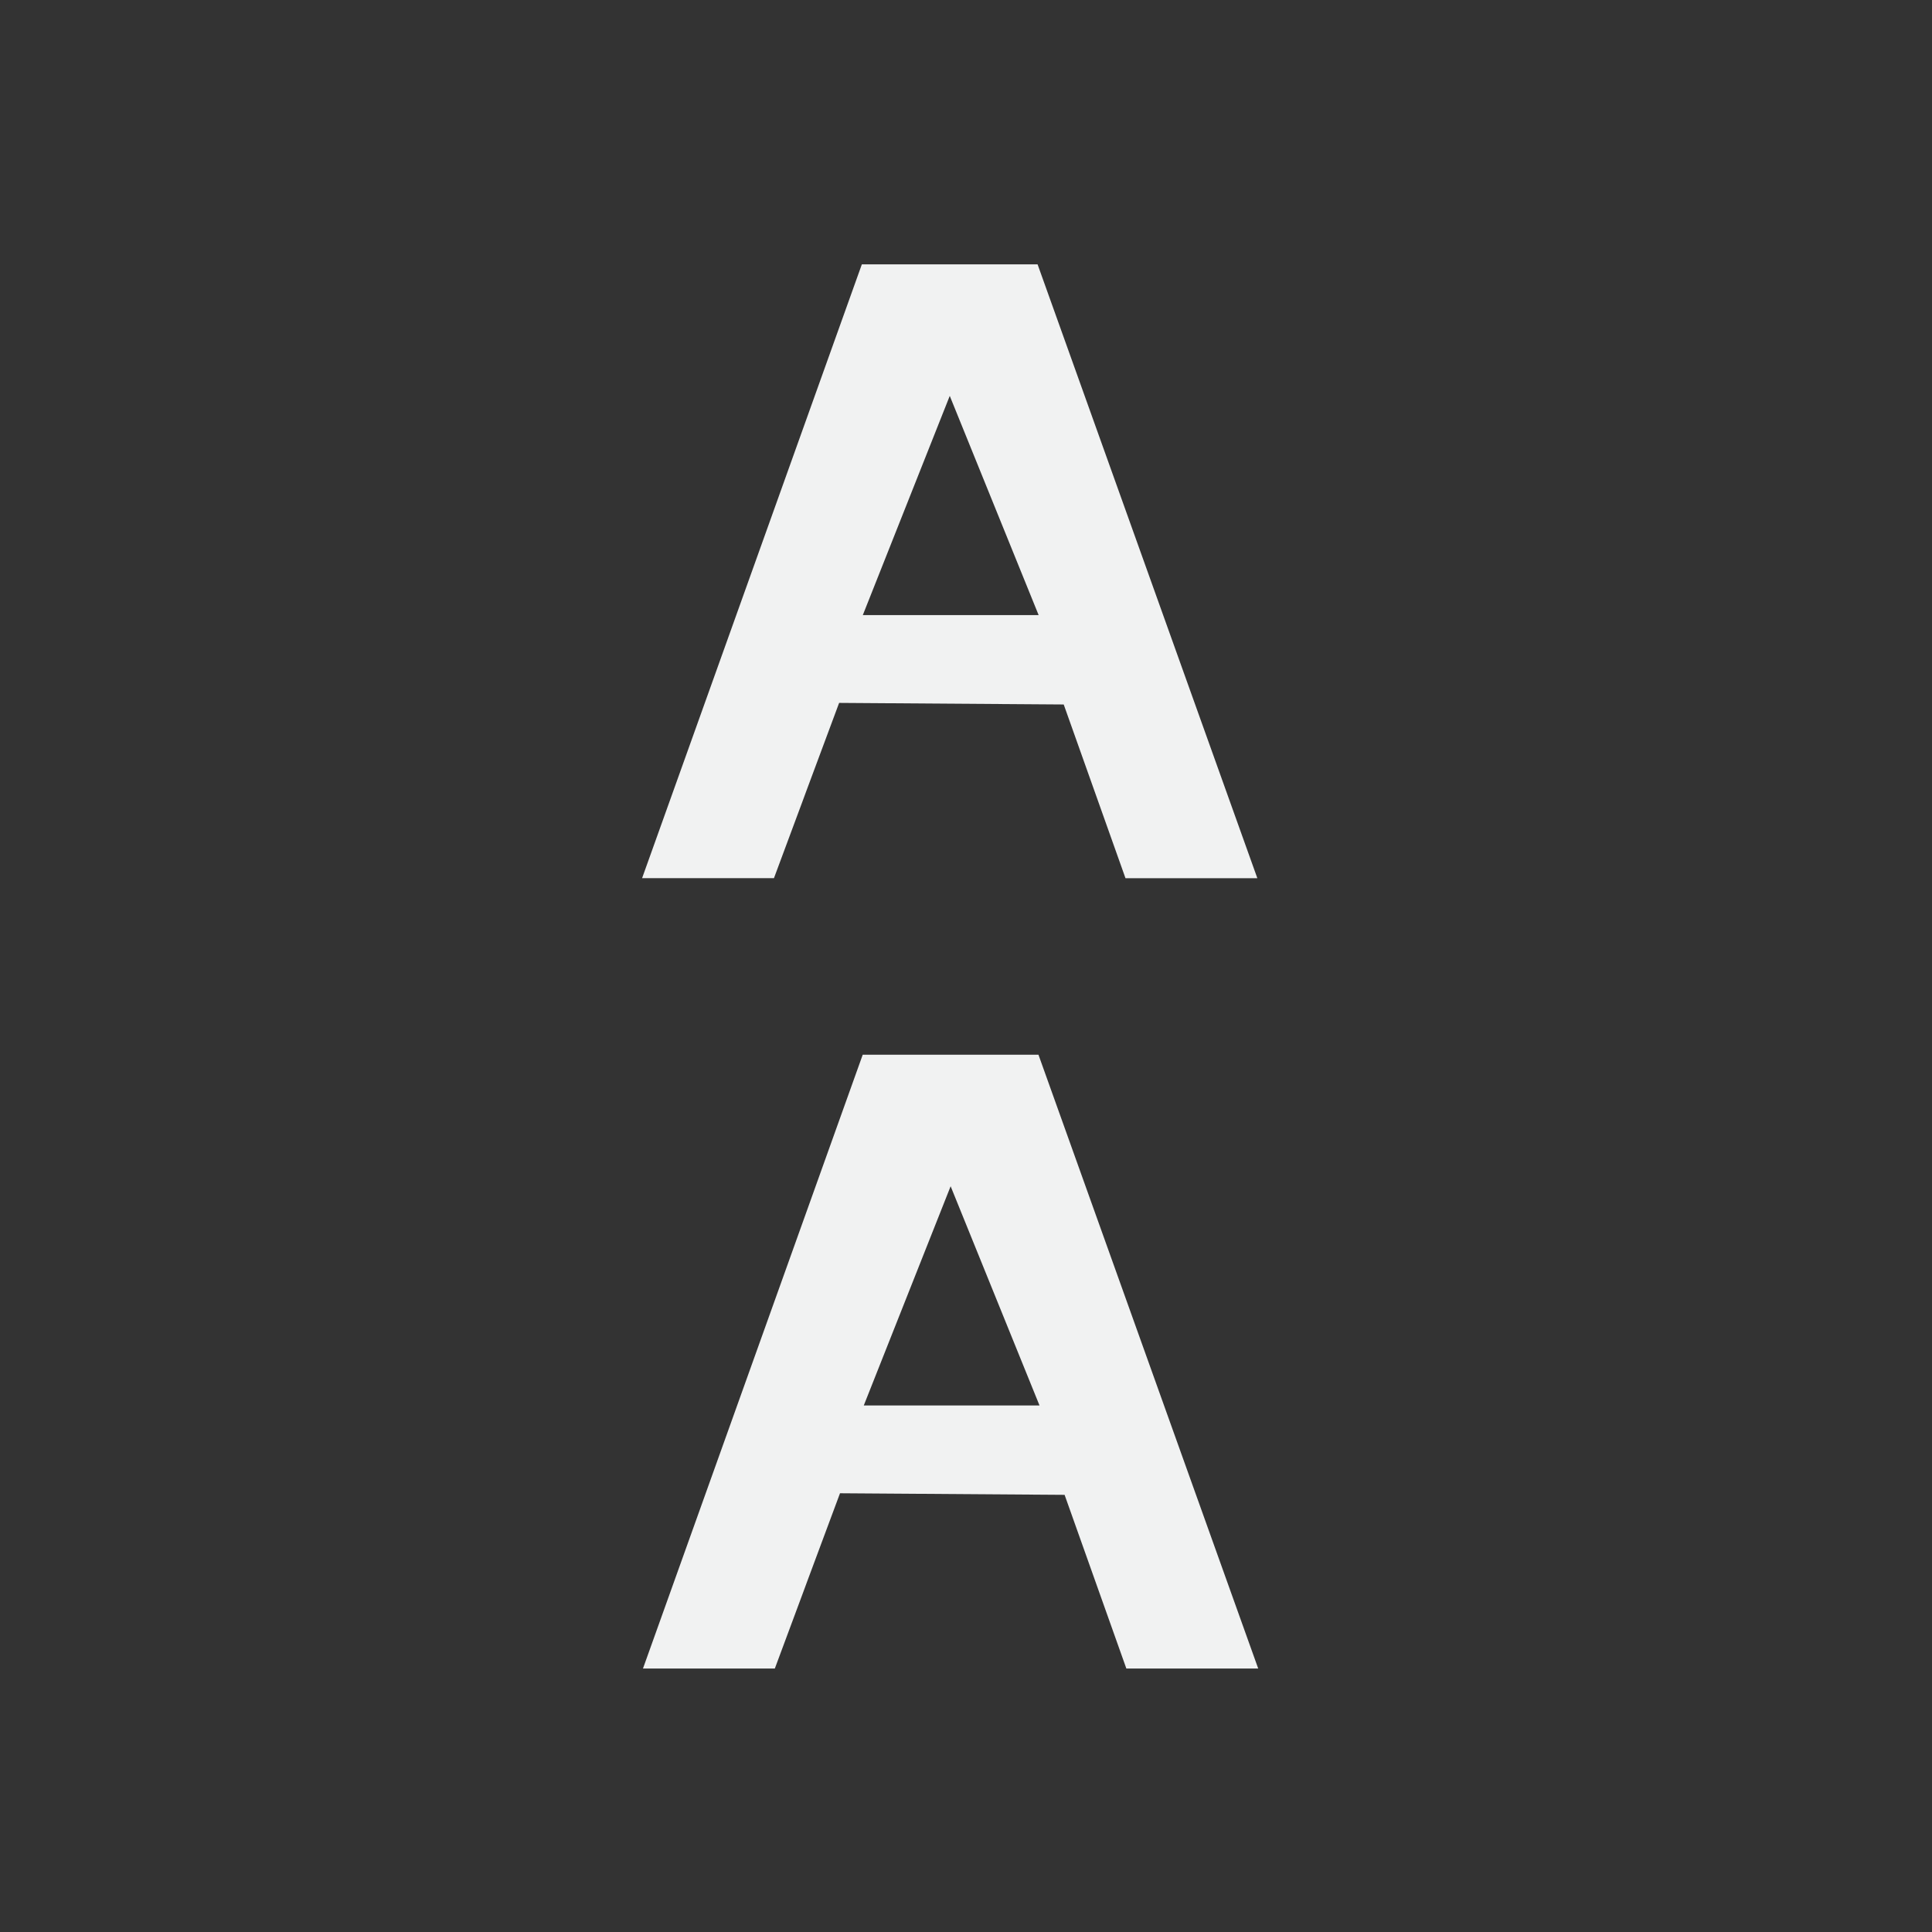 <?xml version="1.0" encoding="UTF-8"?>
<!--Part of Monotone: https://github.com/sixsixfive/Monotone, released under cc-by-sa_v4-->
<svg version="1.1" viewBox="-3 -3 22 22" width="44" height="44" xmlns="http://www.w3.org/2000/svg" xmlns:osb="http://www.openswatchbook.org/uri/2009/osb">
<rect x="-3" y="-3" width="22" height="22" fill="#333333" stroke="none"/>
<defs>
<linearGradient id="linearGradient19282-3" gradientTransform="matrix(1.168 0 0 1 567.9 1787.4)" osb:paint="solid">
<stop stop-color="#f1f2f2" offset="0"/>
</linearGradient>
</defs>
<g id="text_letter_spacing" transform="matrix(.999 0 0 1 -348.81 -836.36)" fill="url(#linearGradient19282-3)" stroke-width="1">
<path d="m355.99 845.37-2.505 6.99h1.503c0.744-1.997-2e-3 1e-3 0.743-1.996l2.56 0.018 0.704 1.978h1.503l-2.505-6.99zm1.002 1.498 1.013 2.496h-2.003z"/>
<path d="m355.98 836.37-2.505 6.99h1.503c0.744-1.997-2e-3 1e-3 0.743-1.996l2.56 0.018 0.704 1.978h1.503l-2.505-6.99zm1.002 1.498 1.013 2.496h-2.004z"/>
</g>
</svg>
